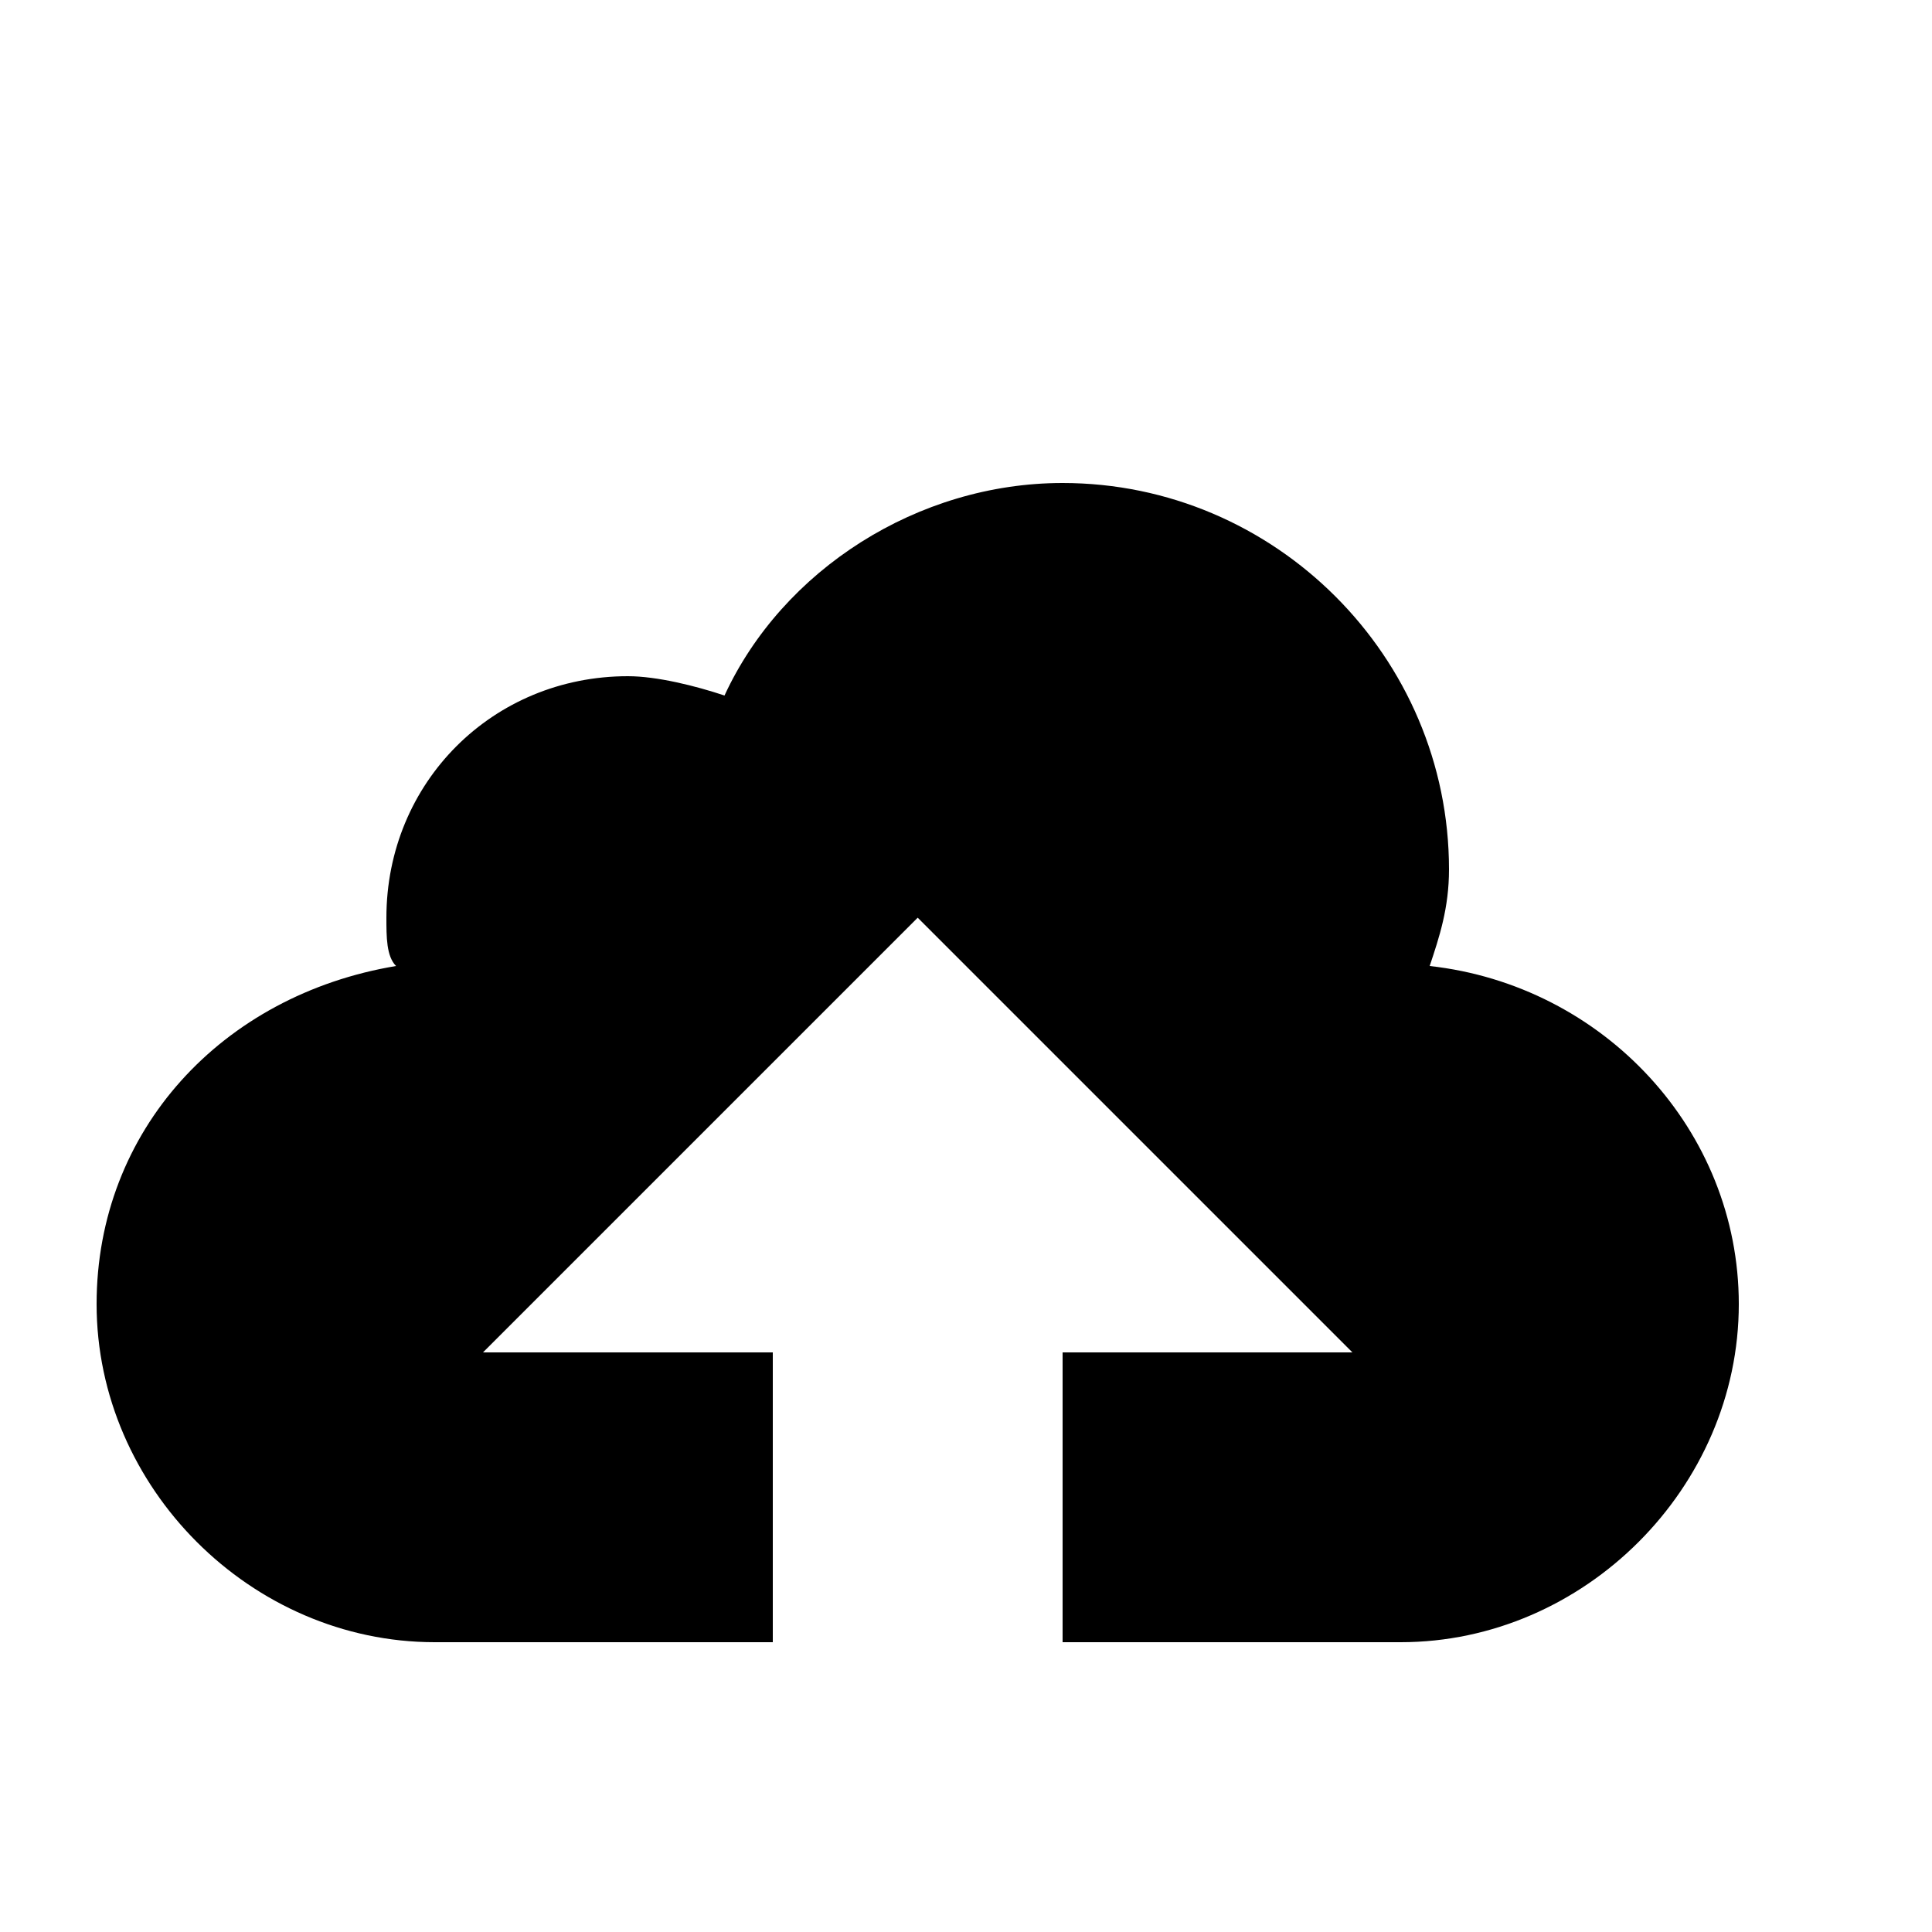 <?xml version="1.0" encoding="utf-8"?>
<!-- Generator: Adobe Illustrator 21.1.0, SVG Export Plug-In . SVG Version: 6.00 Build 0)  -->
<svg version="1.1" id="Layer_1" xmlns="http://www.w3.org/2000/svg" xmlns:xlink="http://www.w3.org/1999/xlink" x="0px" y="0px"
	 viewBox="0 0 20 20" style="enable-background:new 0 0 20 20;" xml:space="preserve">
<style type="text/css">
	.st0{fill:none;}
</style>
<rect class="st0" width="20" height="20"/>
<path d="M14.8,10C14.9,9.7,15,9.4,15,9c0-2.2-1.8-4-4-4C9.5,5,8.1,5.9,7.5,7.2C7.2,7.1,6.8,7,6.5,7C5.1,7,4,8.1,4,9.5
	C4,9.7,4,9.9,4.1,10C2.3,10.3,1,11.7,1,13.5C1,15.4,2.6,17,4.5,17H8v-3H5l4.5-4.5L14,14h-3v3h3.5c1.9,0,3.5-1.6,3.5-3.5
	C18,11.7,16.6,10.2,14.8,10z"/>
</svg>
